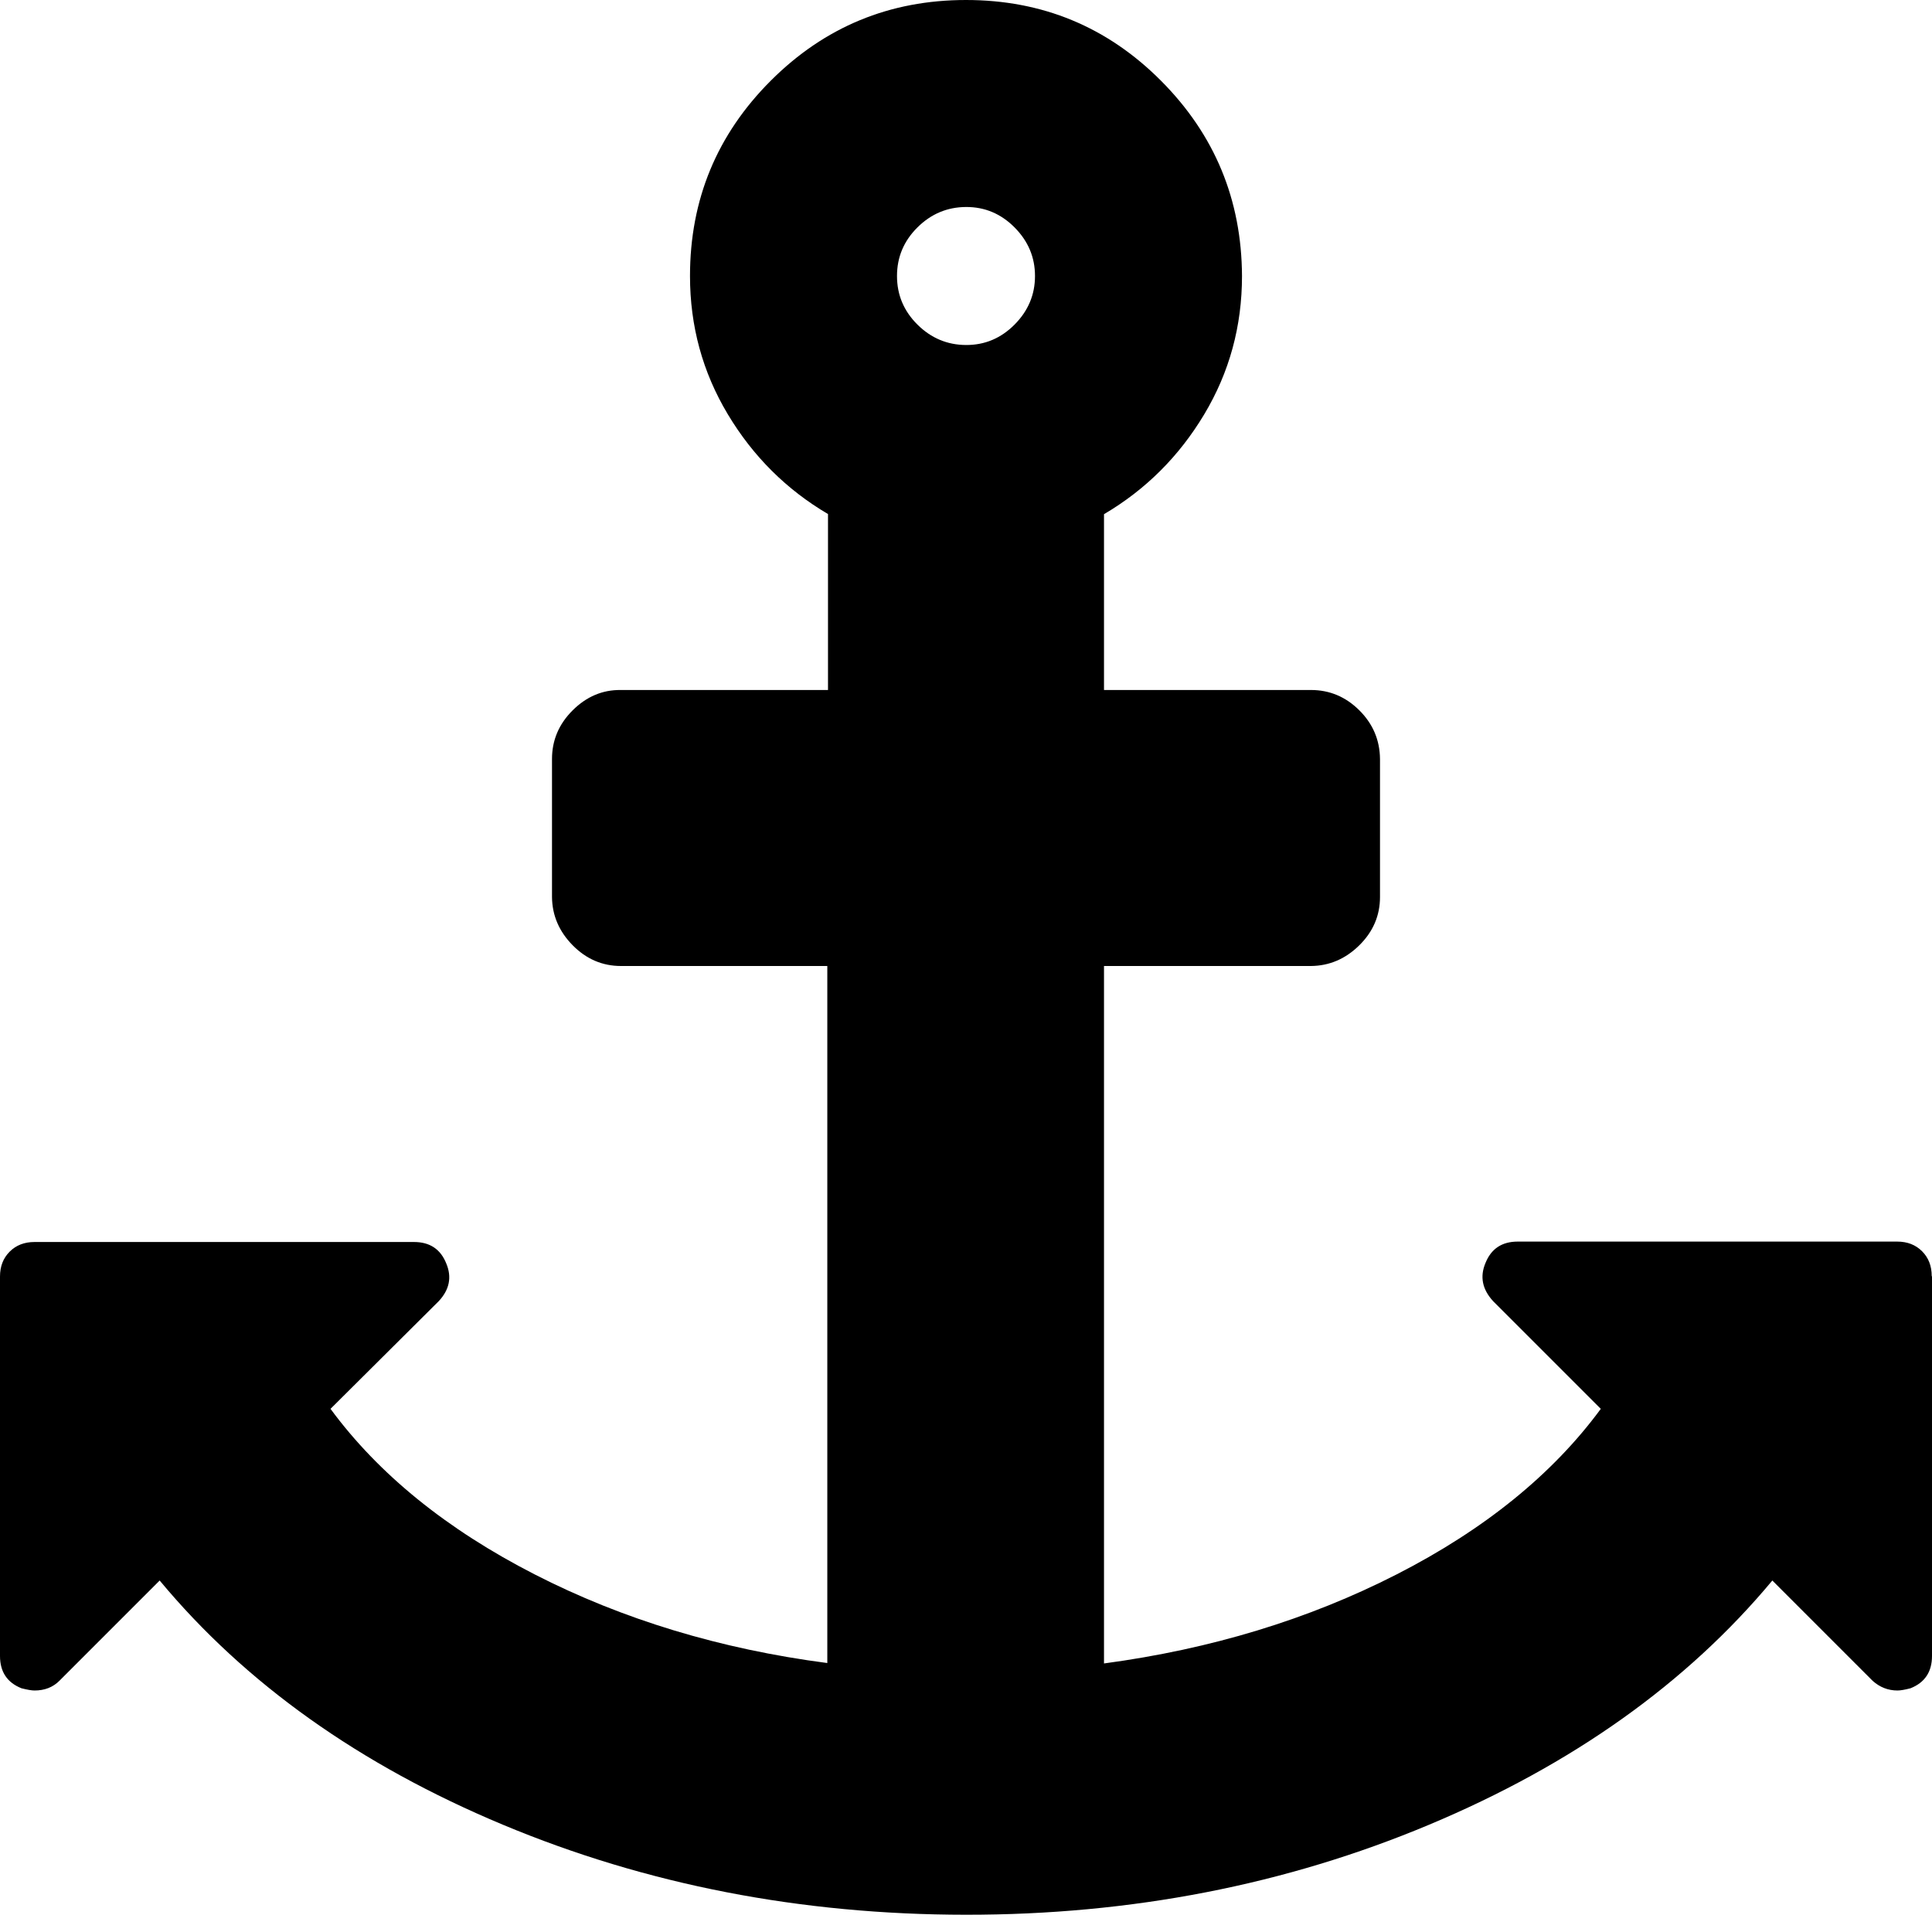 <svg xmlns="http://www.w3.org/2000/svg" viewBox="0 0 14 14"><path d="M7.5 2q0-.203-.148-.352T7 1.5t-.352.148T6.5 2t.148.352T7 2.5t.352-.148T7.5 2zM14 9.25V12q0 .172-.156.234-.062.016-.094.016-.102 0-.18-.07l-.727-.727q-.93 1.117-2.488 1.77T7 13.875t-3.355-.652-2.488-1.77l-.727.727q-.07.07-.18.07-.03 0-.094-.016Q0 12.172 0 12V9.25q0-.11.07-.18T.25 9H3q.172 0 .234.156.062.148-.055.273l-.784.78q.523.71 1.48 1.2t2.12.642V7H4.5q-.202 0-.35-.15T4 6.5v-1q0-.204.15-.353T4.497 5H6V3.725q-.452-.266-.726-.723T5 2q0-.83.585-1.415T7 0t1.413.585T9 2q0 .546-.274 1.003T8 3.726V5h1.5q.202 0 .35.147T10 5.5v1q0 .202-.15.35T9.5 7H8v5.054q1.163-.156 2.12-.645t1.48-1.2l-.78-.78q-.118-.128-.056-.276.062-.156.234-.156h2.75q.11 0 .18.07t.07.18z" /></svg>